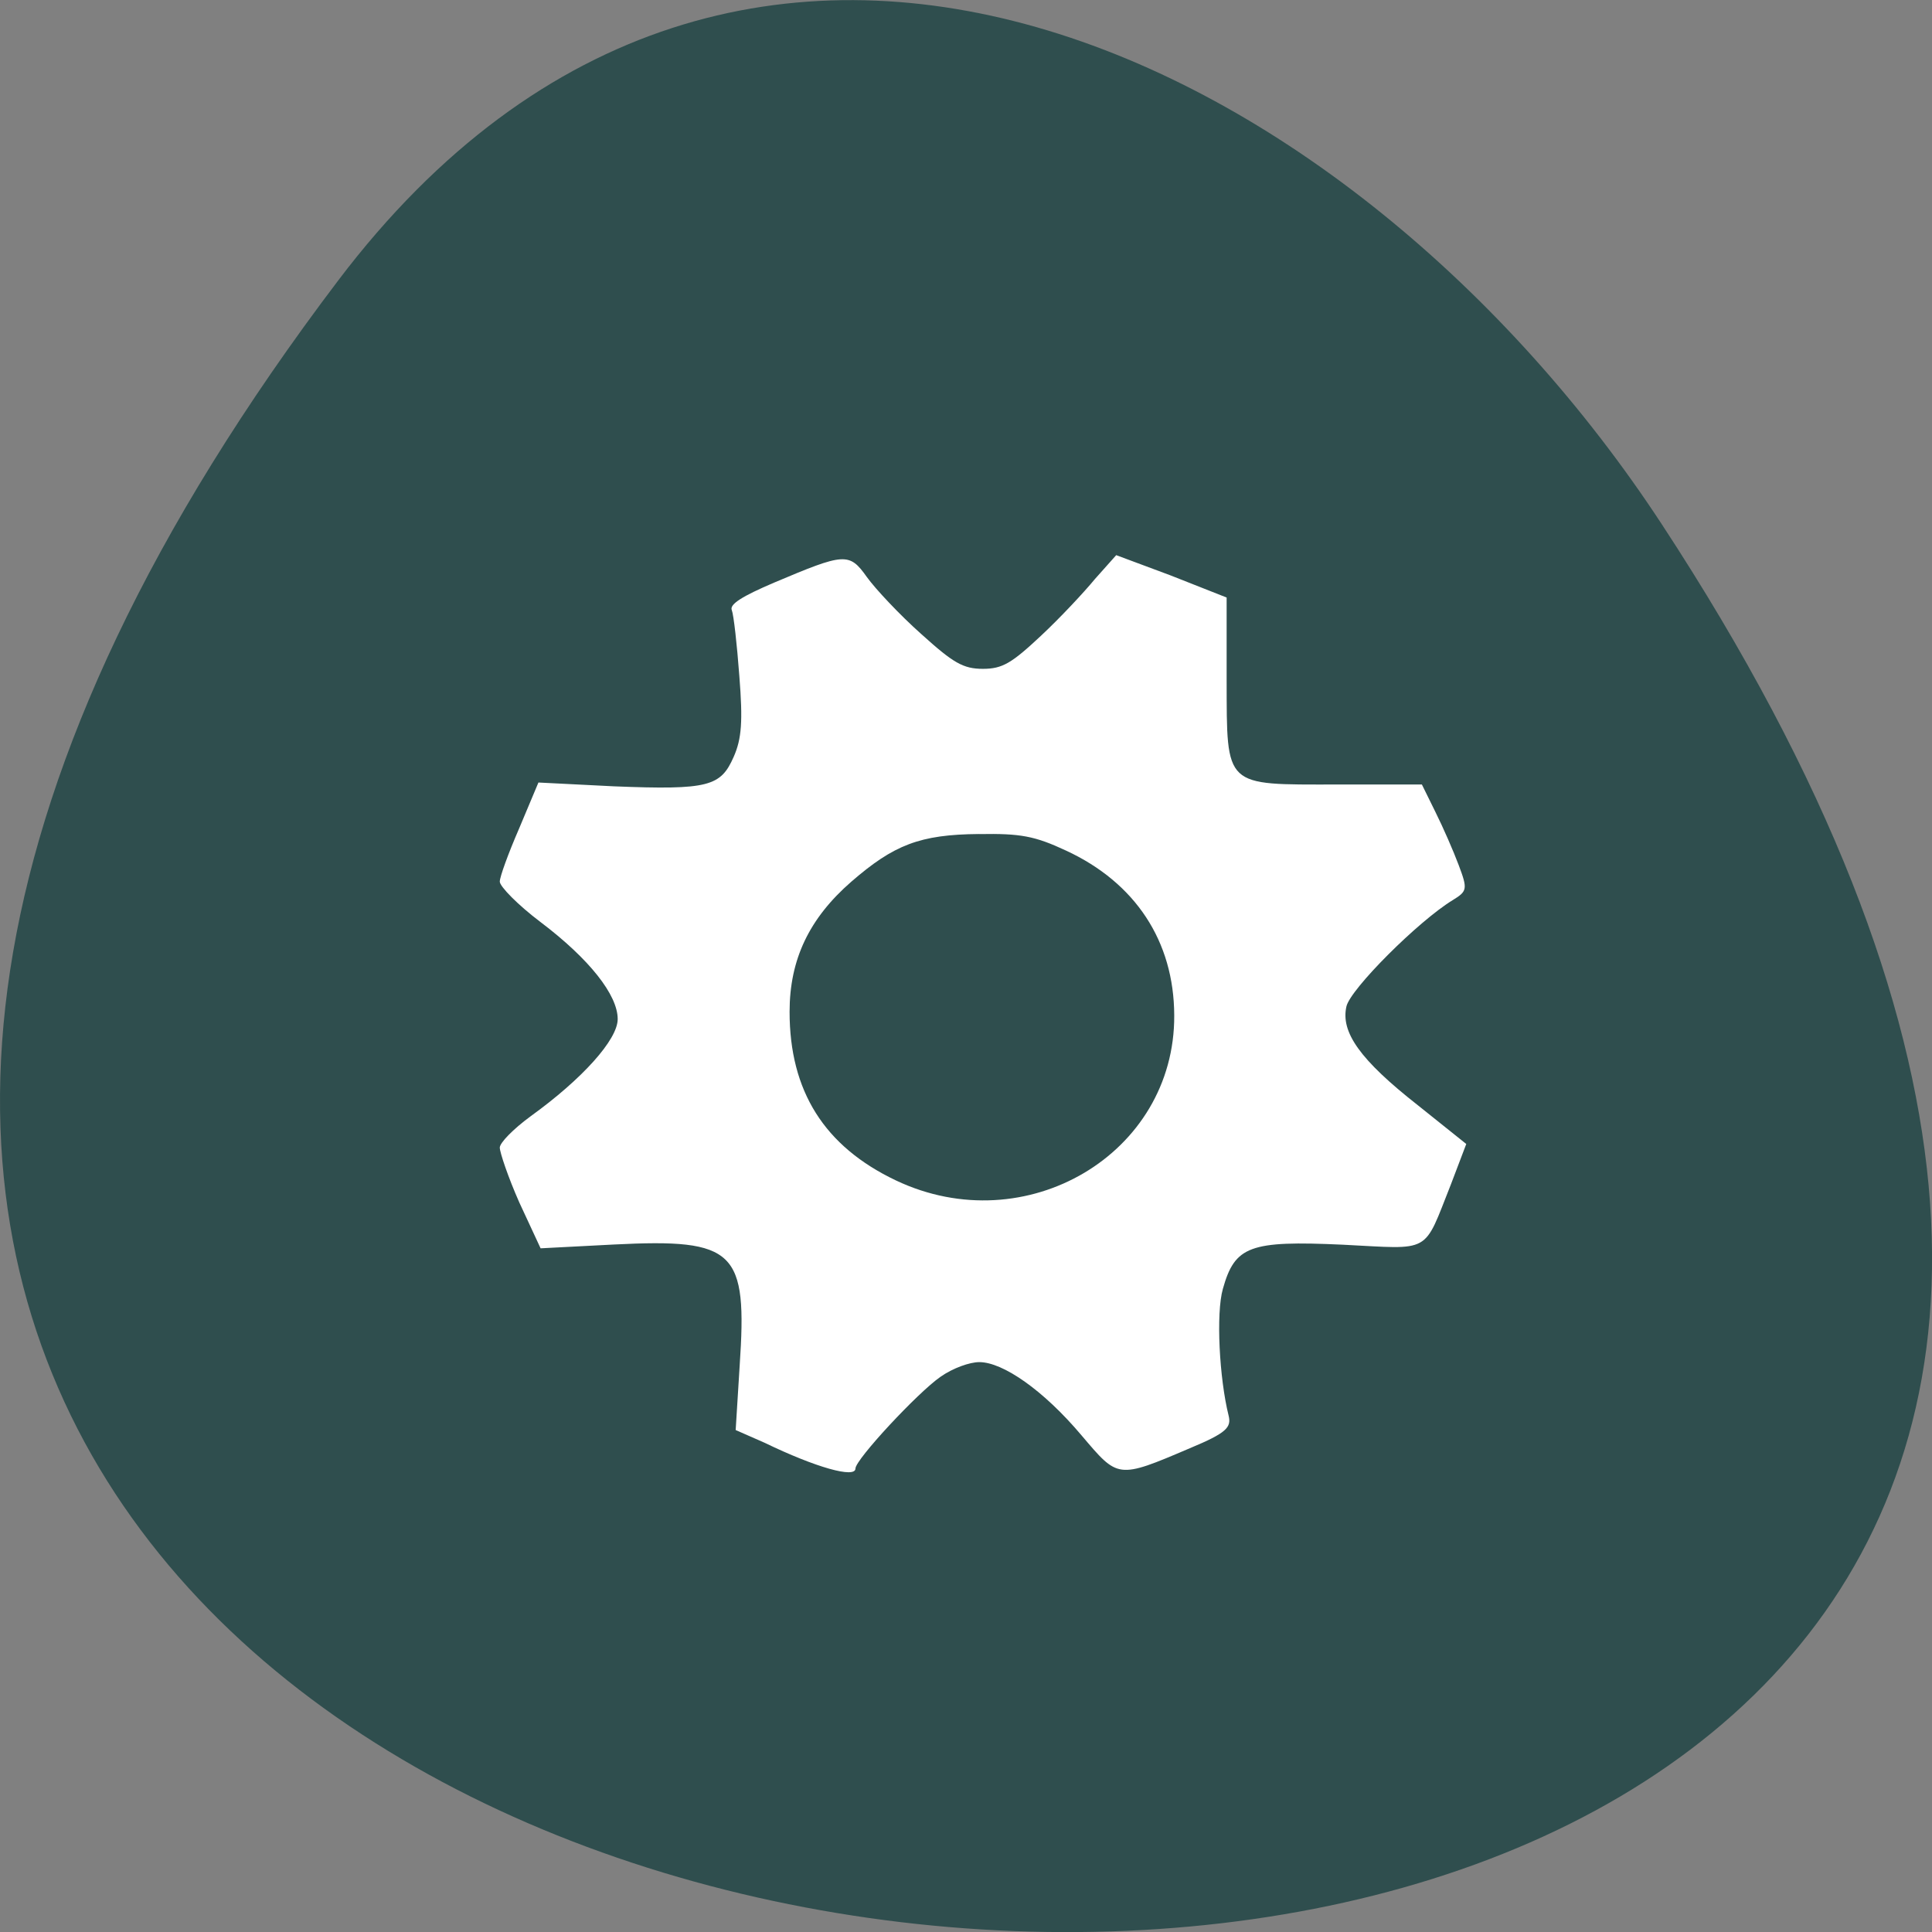 <svg xmlns="http://www.w3.org/2000/svg" viewBox="0 0 32 32"><rect x="0" y="0" width="32" height="32" fill="#808080" stroke="none"/><path d="m 5.605 4.641 c -25.23 33.3 44.2 38.03 21.918 4.04 c -5.078 -7.75 -15.238 -12.855 -21.918 -4.04" fill="#2f4e4e"/><path d="m 18.488 9.195 l -0.352 0.395 c -0.18 0.219 -0.578 0.645 -0.895 0.941 c -0.484 0.453 -0.637 0.547 -0.961 0.547 c -0.328 0 -0.492 -0.098 -1.023 -0.578 c -0.355 -0.316 -0.758 -0.746 -0.898 -0.941 c -0.293 -0.414 -0.371 -0.402 -1.535 0.09 c -0.523 0.223 -0.746 0.359 -0.703 0.457 c 0.031 0.078 0.086 0.57 0.125 1.094 c 0.059 0.746 0.039 1.035 -0.094 1.336 c -0.215 0.488 -0.41 0.551 -1.984 0.488 l -1.25 -0.063 l -0.32 0.762 c -0.18 0.414 -0.32 0.801 -0.32 0.879 c 0 0.082 0.305 0.391 0.672 0.668 c 0.816 0.617 1.281 1.211 1.281 1.609 c 0 0.34 -0.586 0.992 -1.441 1.609 c -0.293 0.215 -0.512 0.441 -0.512 0.52 c 0 0.078 0.137 0.488 0.324 0.91 l 0.352 0.758 l 1.215 -0.063 c 2.02 -0.102 2.211 0.102 2.082 2.01 l -0.066 1.063 l 0.48 0.211 c 0.848 0.41 1.504 0.594 1.504 0.426 c 0 -0.148 1.031 -1.258 1.41 -1.52 c 0.207 -0.145 0.484 -0.242 0.641 -0.242 c 0.391 0 1.063 0.465 1.695 1.215 c 0.605 0.711 0.586 0.727 1.793 0.211 c 0.609 -0.254 0.691 -0.344 0.641 -0.543 c -0.152 -0.609 -0.211 -1.691 -0.094 -2.098 c 0.199 -0.707 0.441 -0.801 1.984 -0.73 c 1.488 0.074 1.328 0.168 1.793 -1 l 0.254 -0.668 l -0.801 -0.641 c -0.961 -0.754 -1.281 -1.211 -1.184 -1.637 c 0.066 -0.289 1.191 -1.414 1.762 -1.762 c 0.242 -0.148 0.246 -0.184 0.098 -0.578 c -0.086 -0.23 -0.258 -0.625 -0.387 -0.883 l -0.223 -0.453 h -1.41 c -1.871 0 -1.82 0.063 -1.824 -1.73 v -1.367 l -0.93 -0.367 m -3.172 4.285 c 0.688 -0.012 0.922 0.031 1.441 0.273 c 1.148 0.531 1.789 1.5 1.793 2.73 c 0.012 2.293 -2.457 3.754 -4.609 2.734 c -1.191 -0.566 -1.762 -1.484 -1.762 -2.793 c 0 -0.867 0.324 -1.547 1.023 -2.156 c 0.703 -0.609 1.133 -0.781 2.113 -0.789" fill="#fff"/></svg>